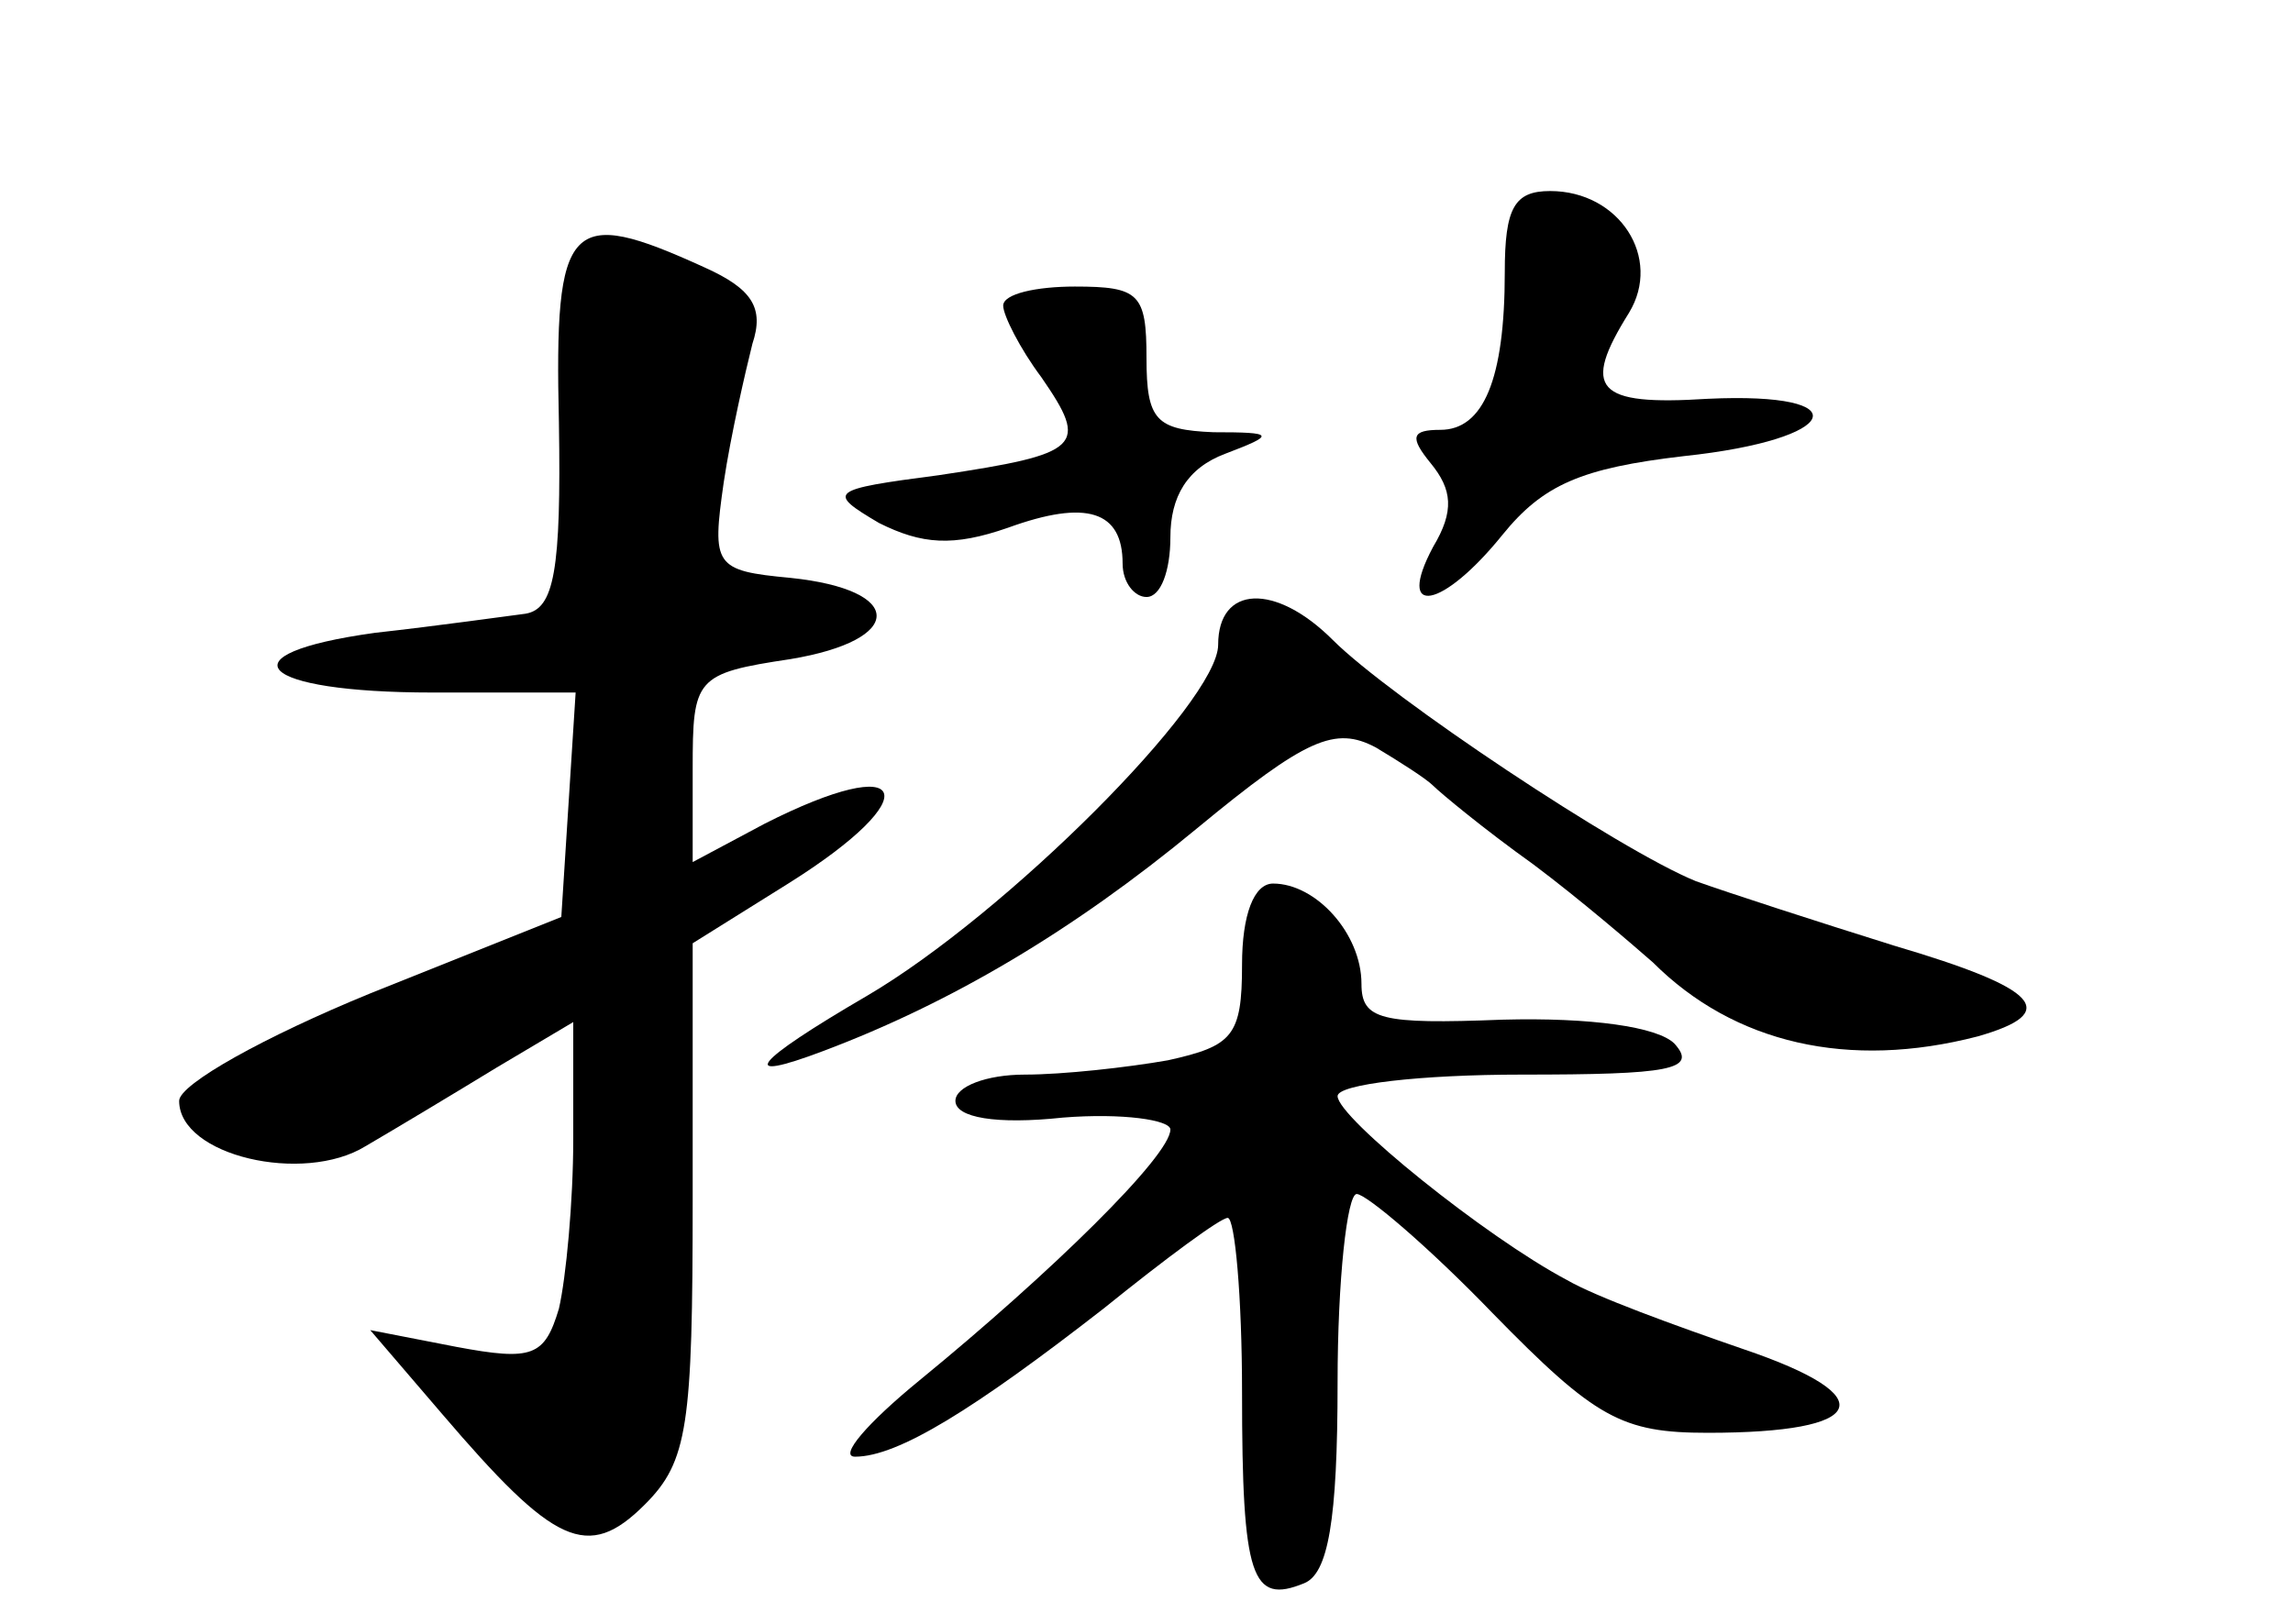 <?xml version="1.0" standalone="no"?>
<!DOCTYPE svg PUBLIC "-//W3C//DTD SVG 20010904//EN"
 "http://www.w3.org/TR/2001/REC-SVG-20010904/DTD/svg10.dtd">
<svg version="1.0" xmlns="http://www.w3.org/2000/svg"
 width="96pt" height="68pt" viewBox="0 0 96 68"
 preserveAspectRatio="xMidYMid meet">
<g transform="translate(0,68) scale(0.1,-0.1)"
fill="#000000" stroke="none">
<path d="M630 566 c0 -45 -9 -66 -27 -66 -12 0 -13 -3 -4 -14 9 -11 10 -20 1
-35 -16 -30 4 -26 29 5 17 21 33 28 76 33 66 7 74 27 10 24 -47 -3 -53 4 -33
36 14 23 -4 51 -33 51 -15 0 -19 -7 -19 -34z"/>
<path d="M234 503 c1 -62 -2 -78 -14 -80 -8 -1 -36 -5 -63 -8 -65 -9 -49 -25
24 -25 l60 0 -3 -47 -3 -47 -80 -32 c-44 -18 -80 -38 -80 -45 0 -23 52 -35 78
-19 12 7 37 22 55 33 l32 19 0 -49 c0 -26 -3 -58 -6 -71 -6 -20 -11 -22 -43
-16 l-36 7 30 -35 c47 -55 61 -62 85 -38 18 18 20 33 20 128 l0 107 40 25 c59
37 51 56 -10 25 l-30 -16 0 39 c0 38 1 40 41 46 48 8 48 29 0 34 -32 3 -33 5
-28 40 3 20 9 46 12 58 5 15 0 23 -20 32 -57 26 -63 20 -61 -65z"/>
<path d="M420 552 c0 -4 7 -18 16 -30 20 -29 17 -32 -43 -41 -46 -6 -47 -7
-25 -20 18 -9 31 -10 54 -2 33 12 48 7 48 -15 0 -8 5 -14 10 -14 6 0 10 11 10
25 0 17 7 29 23 35 21 8 21 9 -5 9 -24 1 -28 5 -28 31 0 27 -3 30 -30 30 -16
0 -30 -3 -30 -8z"/>
<path d="M510 410 c0 -24 -89 -113 -147 -147 -48 -28 -55 -37 -18 -23 53 20
104 50 156 93 46 38 58 43 75 34 10 -6 21 -13 24 -16 3 -3 21 -18 42 -33 20
-15 42 -34 50 -41 34 -34 82 -45 136 -31 35 10 26 20 -35 38 -32 10 -69 22
-83 27 -32 13 -128 77 -152 101 -24 24 -48 23 -48 -2z"/>
<path d="M520 276 c0 -30 -4 -34 -31 -40 -17 -3 -44 -6 -60 -6 -16 0 -29 -5
-29 -11 0 -7 17 -10 45 -7 25 2 45 -1 45 -5 0 -11 -50 -60 -105 -105 -22 -18
-34 -32 -27 -32 18 0 50 20 104 62 26 21 49 38 52 38 3 0 6 -33 6 -73 0 -78 4
-89 26 -80 10 4 14 26 14 84 0 43 4 79 8 79 4 0 30 -22 57 -50 43 -44 54 -50
90 -50 67 0 74 15 15 35 -29 10 -62 22 -74 29 -34 18 -96 68 -96 77 0 5 35 9
77 9 62 0 74 2 64 13 -7 7 -35 11 -72 10 -51 -2 -59 0 -59 15 0 21 -19 42 -37
42 -8 0 -13 -13 -13 -34z"/>
</g>
</svg>
